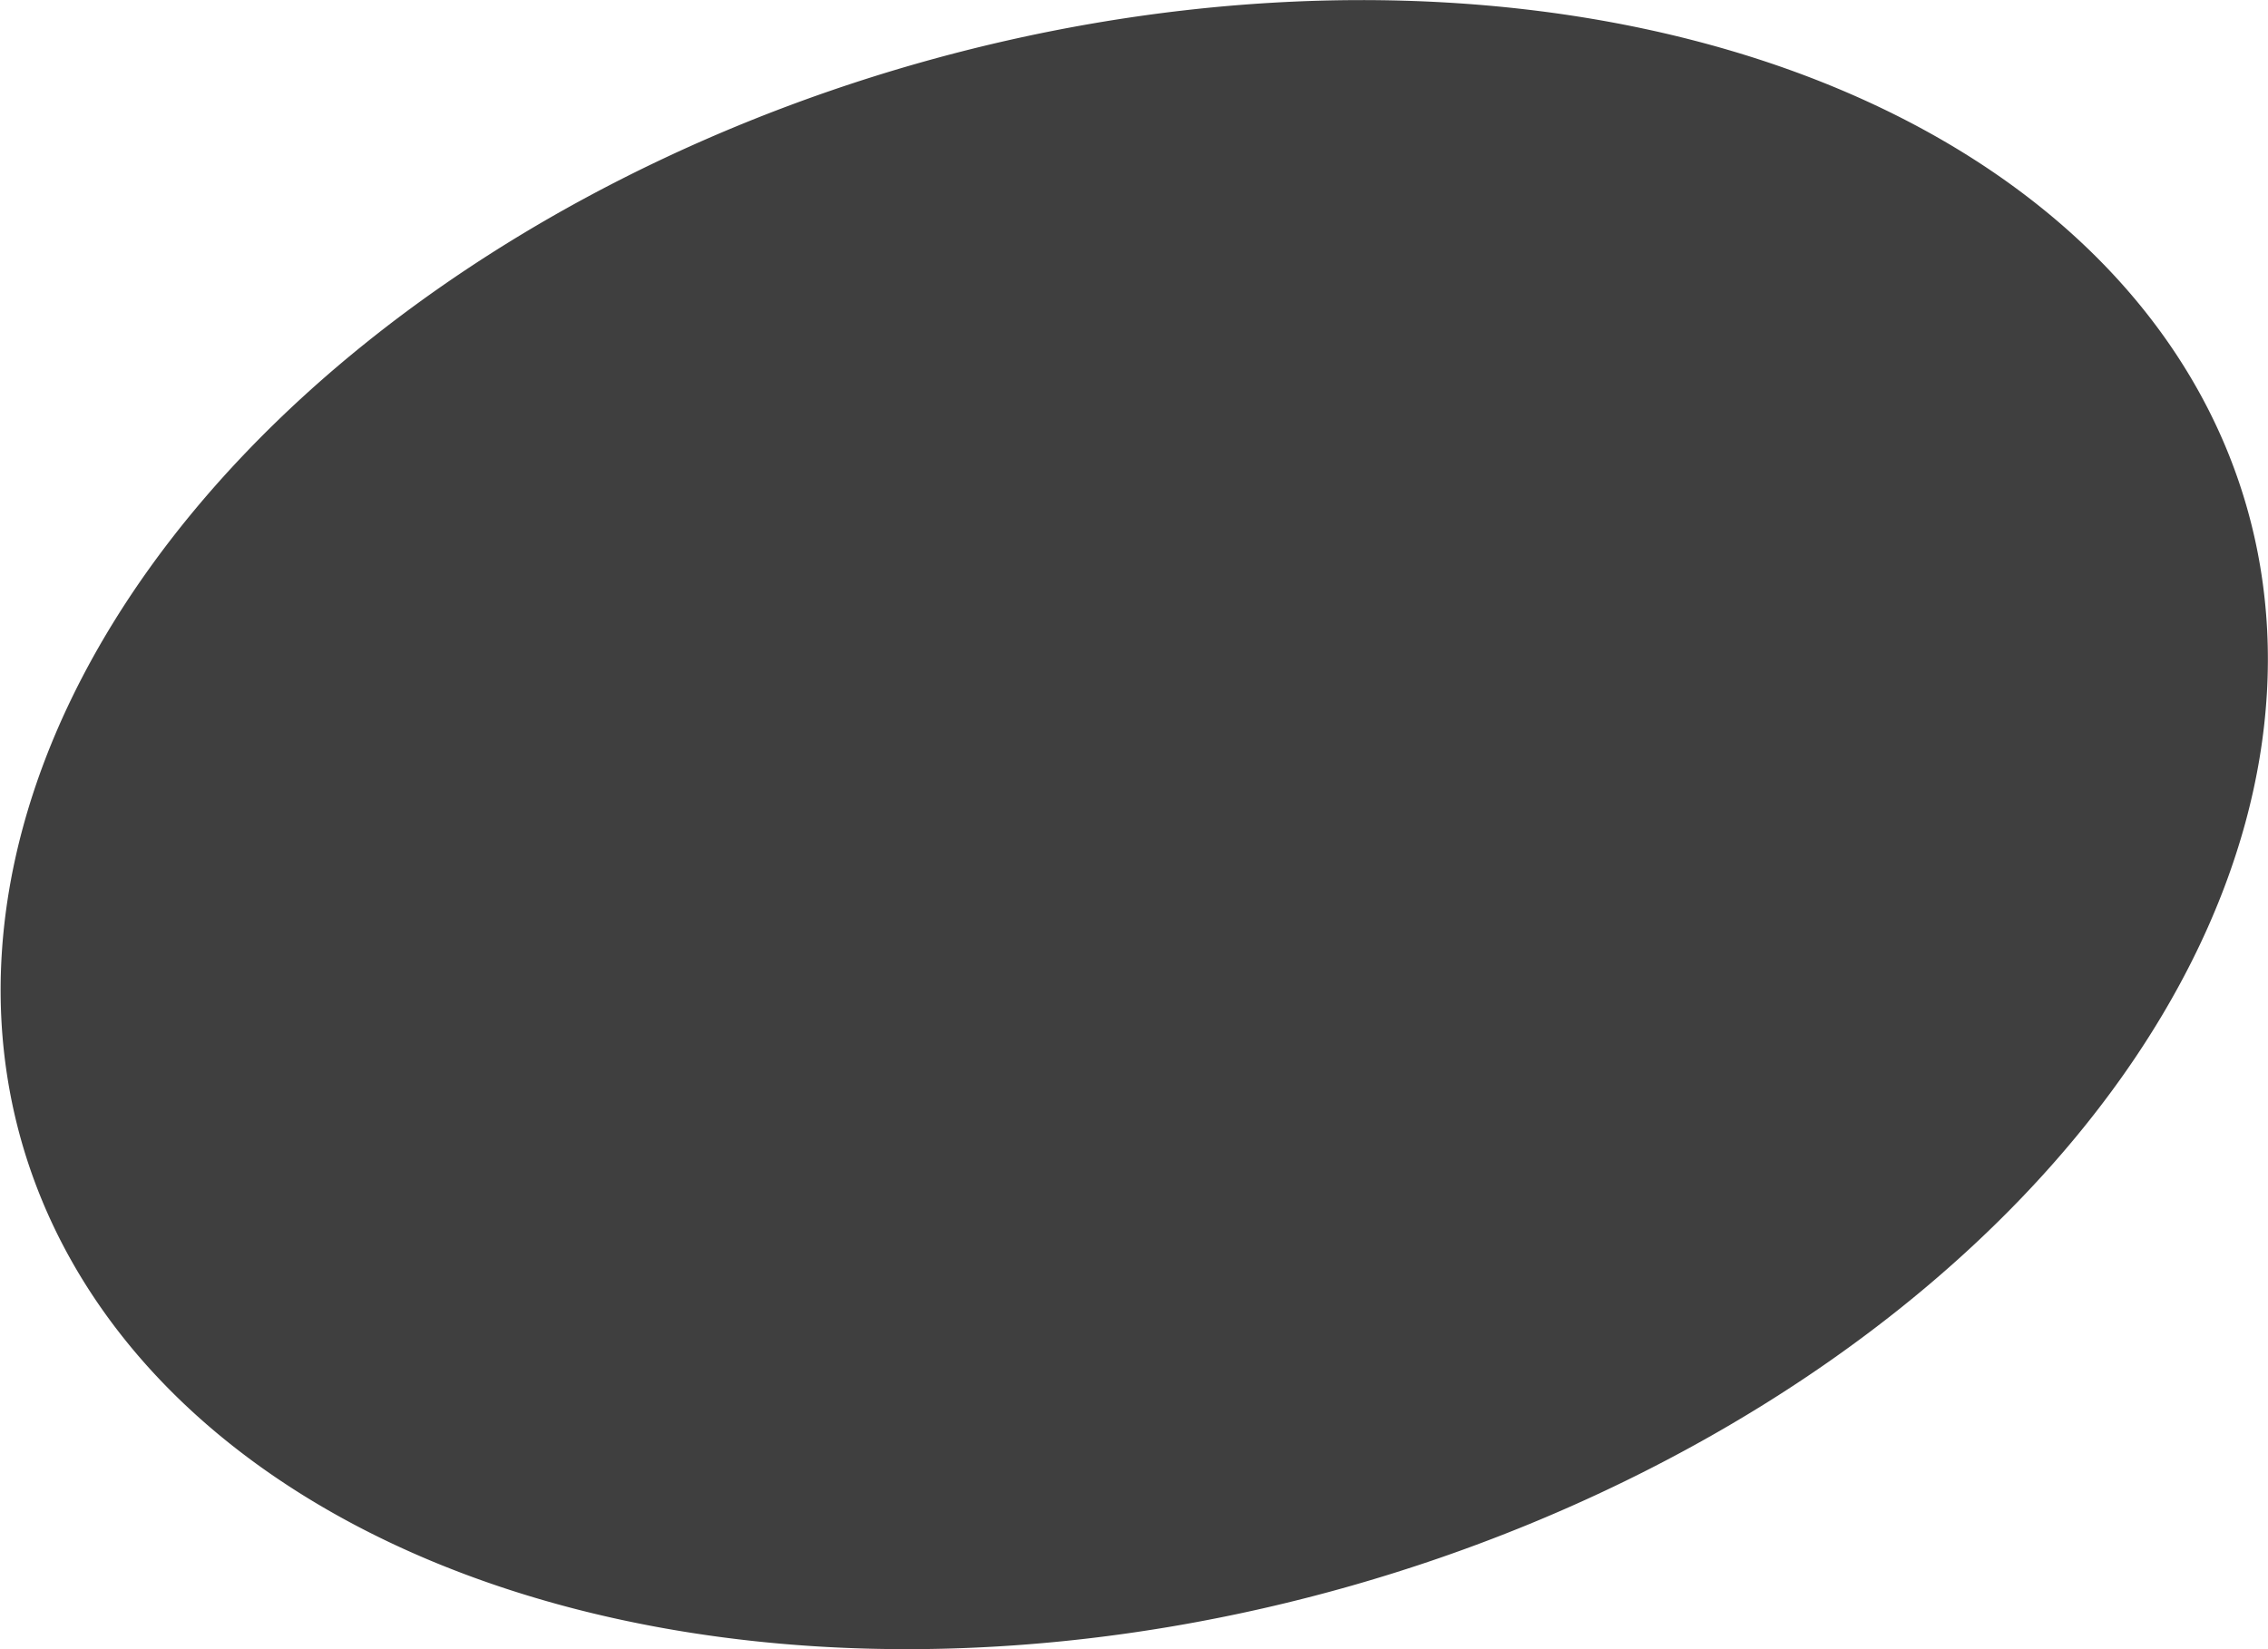 <?xml version="1.0" encoding="UTF-8" standalone="no"?>
<!-- Created with Inkscape (http://www.inkscape.org/) -->

<svg
   xmlns:dc="http://purl.org/dc/elements/1.1/"
   xmlns:cc="http://creativecommons.org/ns#"
   xmlns:rdf="http://www.w3.org/1999/02/22-rdf-syntax-ns#"
   xmlns:svg="http://www.w3.org/2000/svg"
   xmlns="http://www.w3.org/2000/svg"
   xmlns:sodipodi="http://sodipodi.sourceforge.net/DTD/sodipodi-0.dtd"
   xmlns:inkscape="http://www.inkscape.org/namespaces/inkscape"
   id="svg2"
   version="1.1"
   inkscape:version="0.48.0 r9654"
   width="11"
   height="8"
   sodipodi:docname="footballshadow.svg"
   inkscape:export-filename="footballshadow.png"
   inkscape:export-xdpi="90"
   inkscape:export-ydpi="90">
  <defs
     id="defs6" />
  <sodipodi:namedview
     pagecolor="#ffffff"
     bordercolor="#666666"
     borderopacity="1"
     objecttolerance="10"
     gridtolerance="10"
     guidetolerance="10"
     inkscape:pageopacity="0"
     inkscape:pageshadow="2"
     inkscape:window-width="1183"
     inkscape:window-height="650"
     id="namedview4"
     showgrid="false"
     inkscape:zoom="36"
     inkscape:cx="0.15277778"
     inkscape:cy="4"
     inkscape:window-x="0"
     inkscape:window-y="0"
     inkscape:window-maximized="0"
     inkscape:current-layer="svg2" />
  <path
     sodipodi:type="arc"
     style="color:#000000;fill:#000000;fill-opacity:0.753;fill-rule:nonzero;stroke:none;stroke-width:1;marker:none;visibility:visible;display:inline;overflow:visible;enable-background:accumulate"
     id="path2987"
     sodipodi:cx="5.3194447"
     sodipodi:cy="6.2638888"
     sodipodi:rx="3.8472223"
     sodipodi:ry="3.0416667"
     d="m 9.167,6.264 a 3.847,3.042 0 1 1 -7.694,0 3.847,3.042 0 1 1 7.694,0 z"
     transform="matrix(1.3,-0.613,0.751,1.062,-6.119,0.609)" />
</svg>
